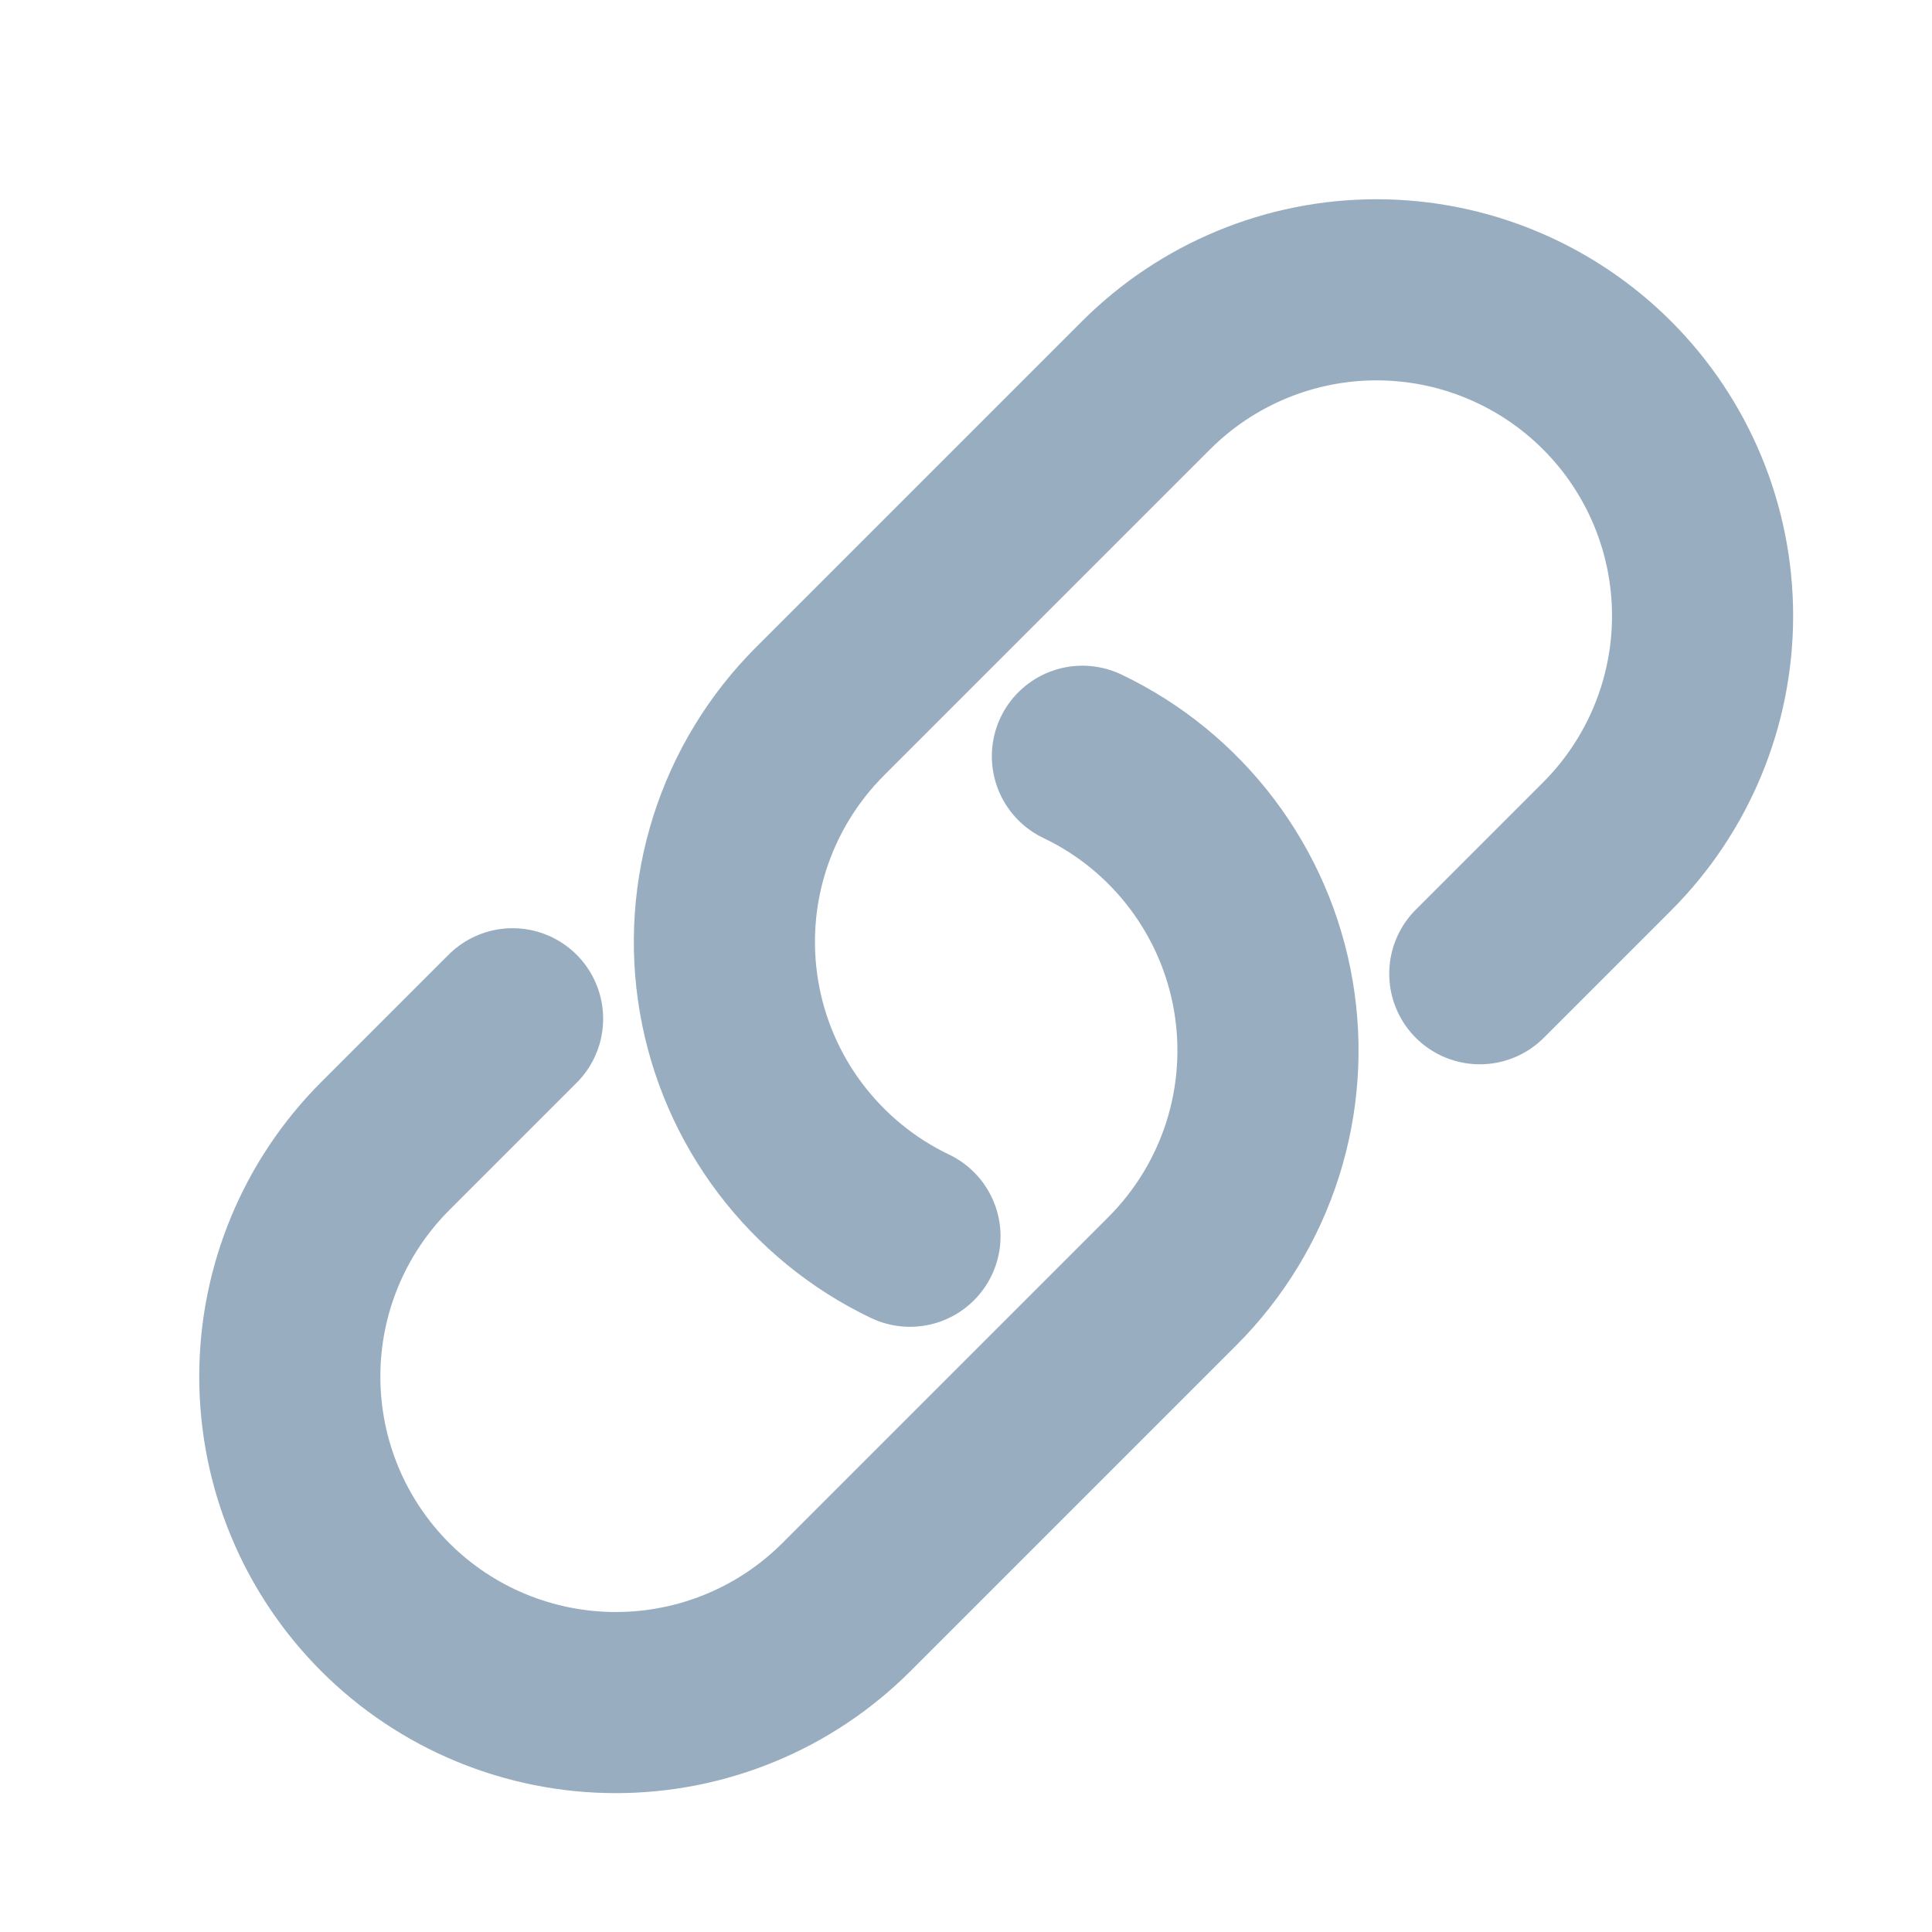   <svg
    width='16'
    height='16'
    viewBox='0 0 16 16'
    fill='none'
    xmlns='http://www.w3.org/2000/svg'
  >
    <path
      d='M8.964 6.263C9.354 6.449 9.693 6.726 9.954 7.071C10.215 7.416 10.389 7.818 10.462 8.243C10.535 8.669 10.505 9.106 10.374 9.518C10.243 9.93 10.015 10.304 9.709 10.61L7.009 13.31C6.503 13.816 5.816 14.1 5.1 14.1C4.384 14.1 3.697 13.816 3.191 13.31C2.684 12.803 2.4 12.117 2.4 11.4C2.4 10.684 2.684 9.998 3.191 9.491L4.245 8.437M12.255 8.064L13.309 7.01C13.816 6.503 14.1 5.816 14.1 5.1C14.1 4.384 13.816 3.698 13.309 3.191C12.803 2.685 12.116 2.4 11.4 2.4C10.684 2.4 9.997 2.685 9.491 3.191L6.791 5.891C6.485 6.197 6.257 6.571 6.126 6.983C5.995 7.394 5.965 7.831 6.038 8.257C6.111 8.683 6.285 9.085 6.546 9.43C6.807 9.774 7.146 10.052 7.536 10.238'
      stroke='#003365'
      stroke-opacity='0.4'
      stroke-width='1.5'
      stroke-linecap='round'
      stroke-linejoin='round'
    />
  </svg>
